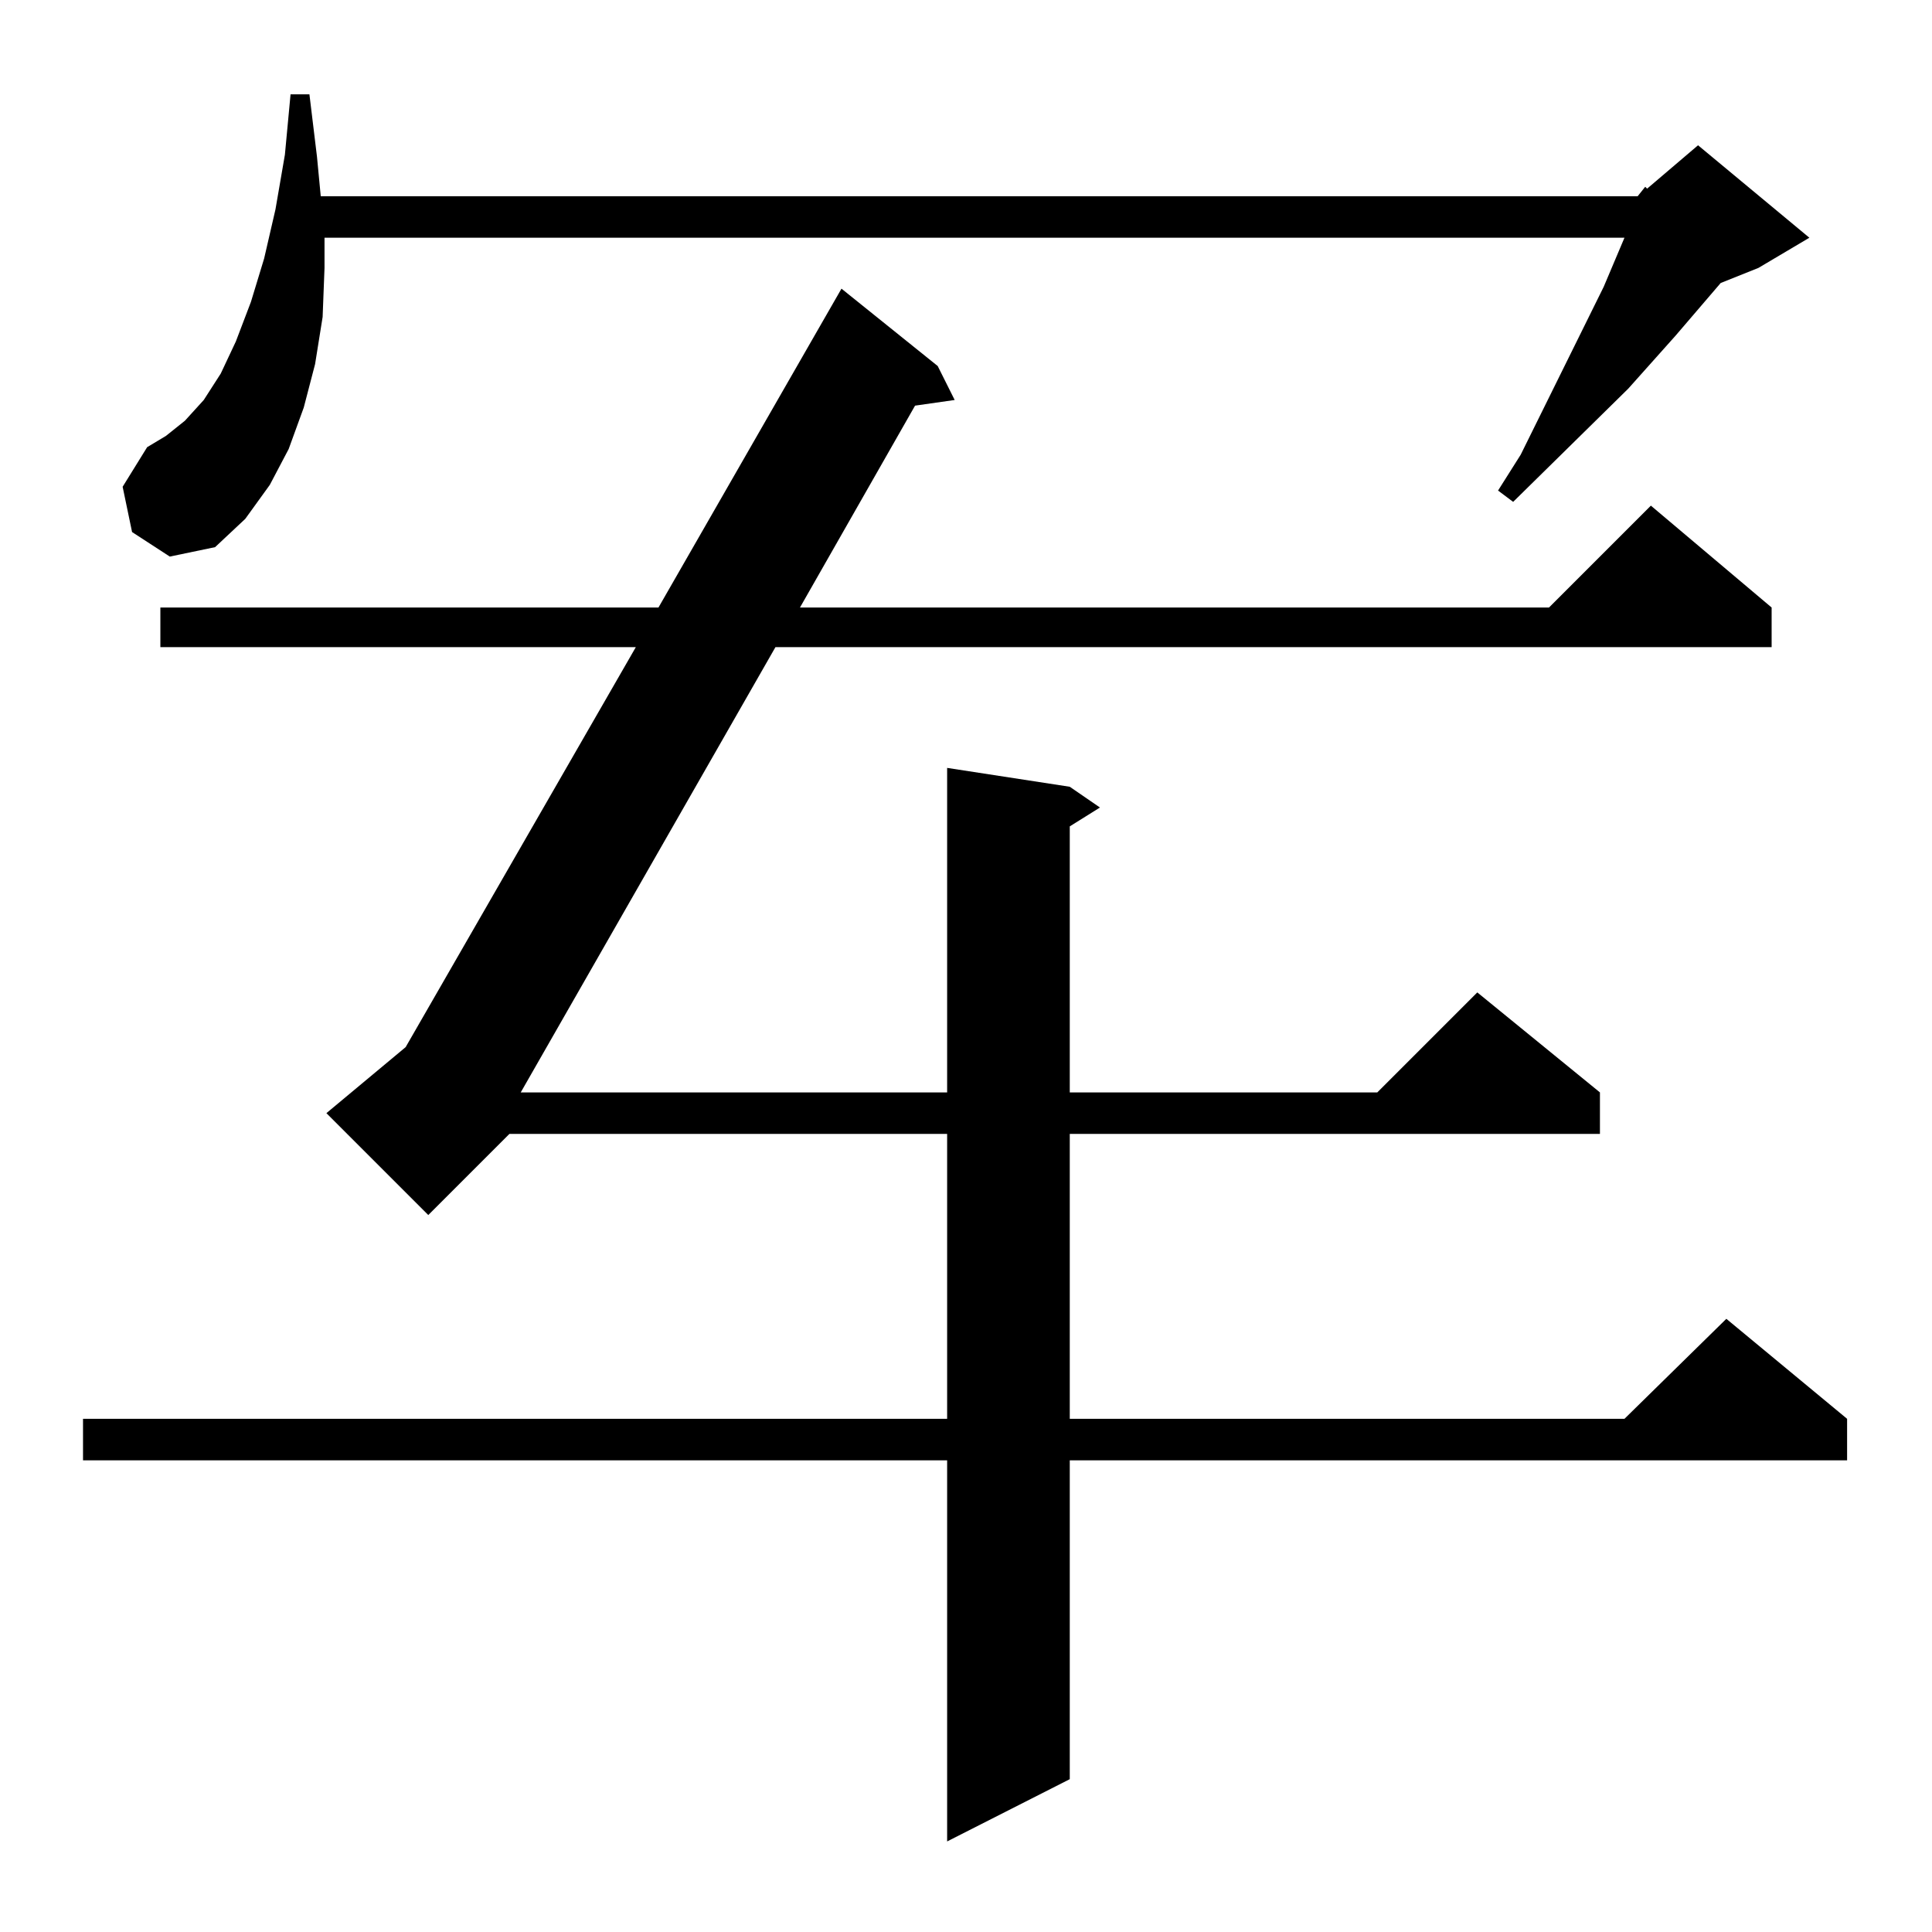 <?xml version="1.0" standalone="no"?>
<!DOCTYPE svg PUBLIC "-//W3C//DTD SVG 1.1//EN" "http://www.w3.org/Graphics/SVG/1.1/DTD/svg11.dtd" >
<svg xmlns="http://www.w3.org/2000/svg" xmlns:xlink="http://www.w3.org/1999/xlink" version="1.1" viewBox="0 -144 1024 1024">
  <g transform="matrix(1 0 0 -1 0 880)">
   <path fill="currentColor"
d="M497 830l9 -18l-21 -3l-61 -107h397l54 54l64 -54v-21h-528l-135 -236h226v172l65 -10l16 -11l-16 -10v-141h163l53 53l65 -53v-22h-281v-151h294l54 53l64 -53v-22h-412v-169l-65 -33v202h-458v22h458v151h-232l-43 -43l-54 54l42 35l122 212h-252v21h264l97 169z
M868 920l4 5l1 -1l27 23l59 -49l-27 -16l-20 -8l-24 -28l-25 -28l-61 -60l-8 6l12 19l44 89l11 26h-689v-16l-1 -26l-4 -25l-6 -23l-8 -22l-10 -19l-13 -18l-16 -15l-24 -5l-20 13l-5 24l13 21l10 6l10 8l10 11l9 14l8 17l8 21l7 23l6 26l5 29l3 32h10l4 -33l2 -21h698z" />
  </g>

</svg>
